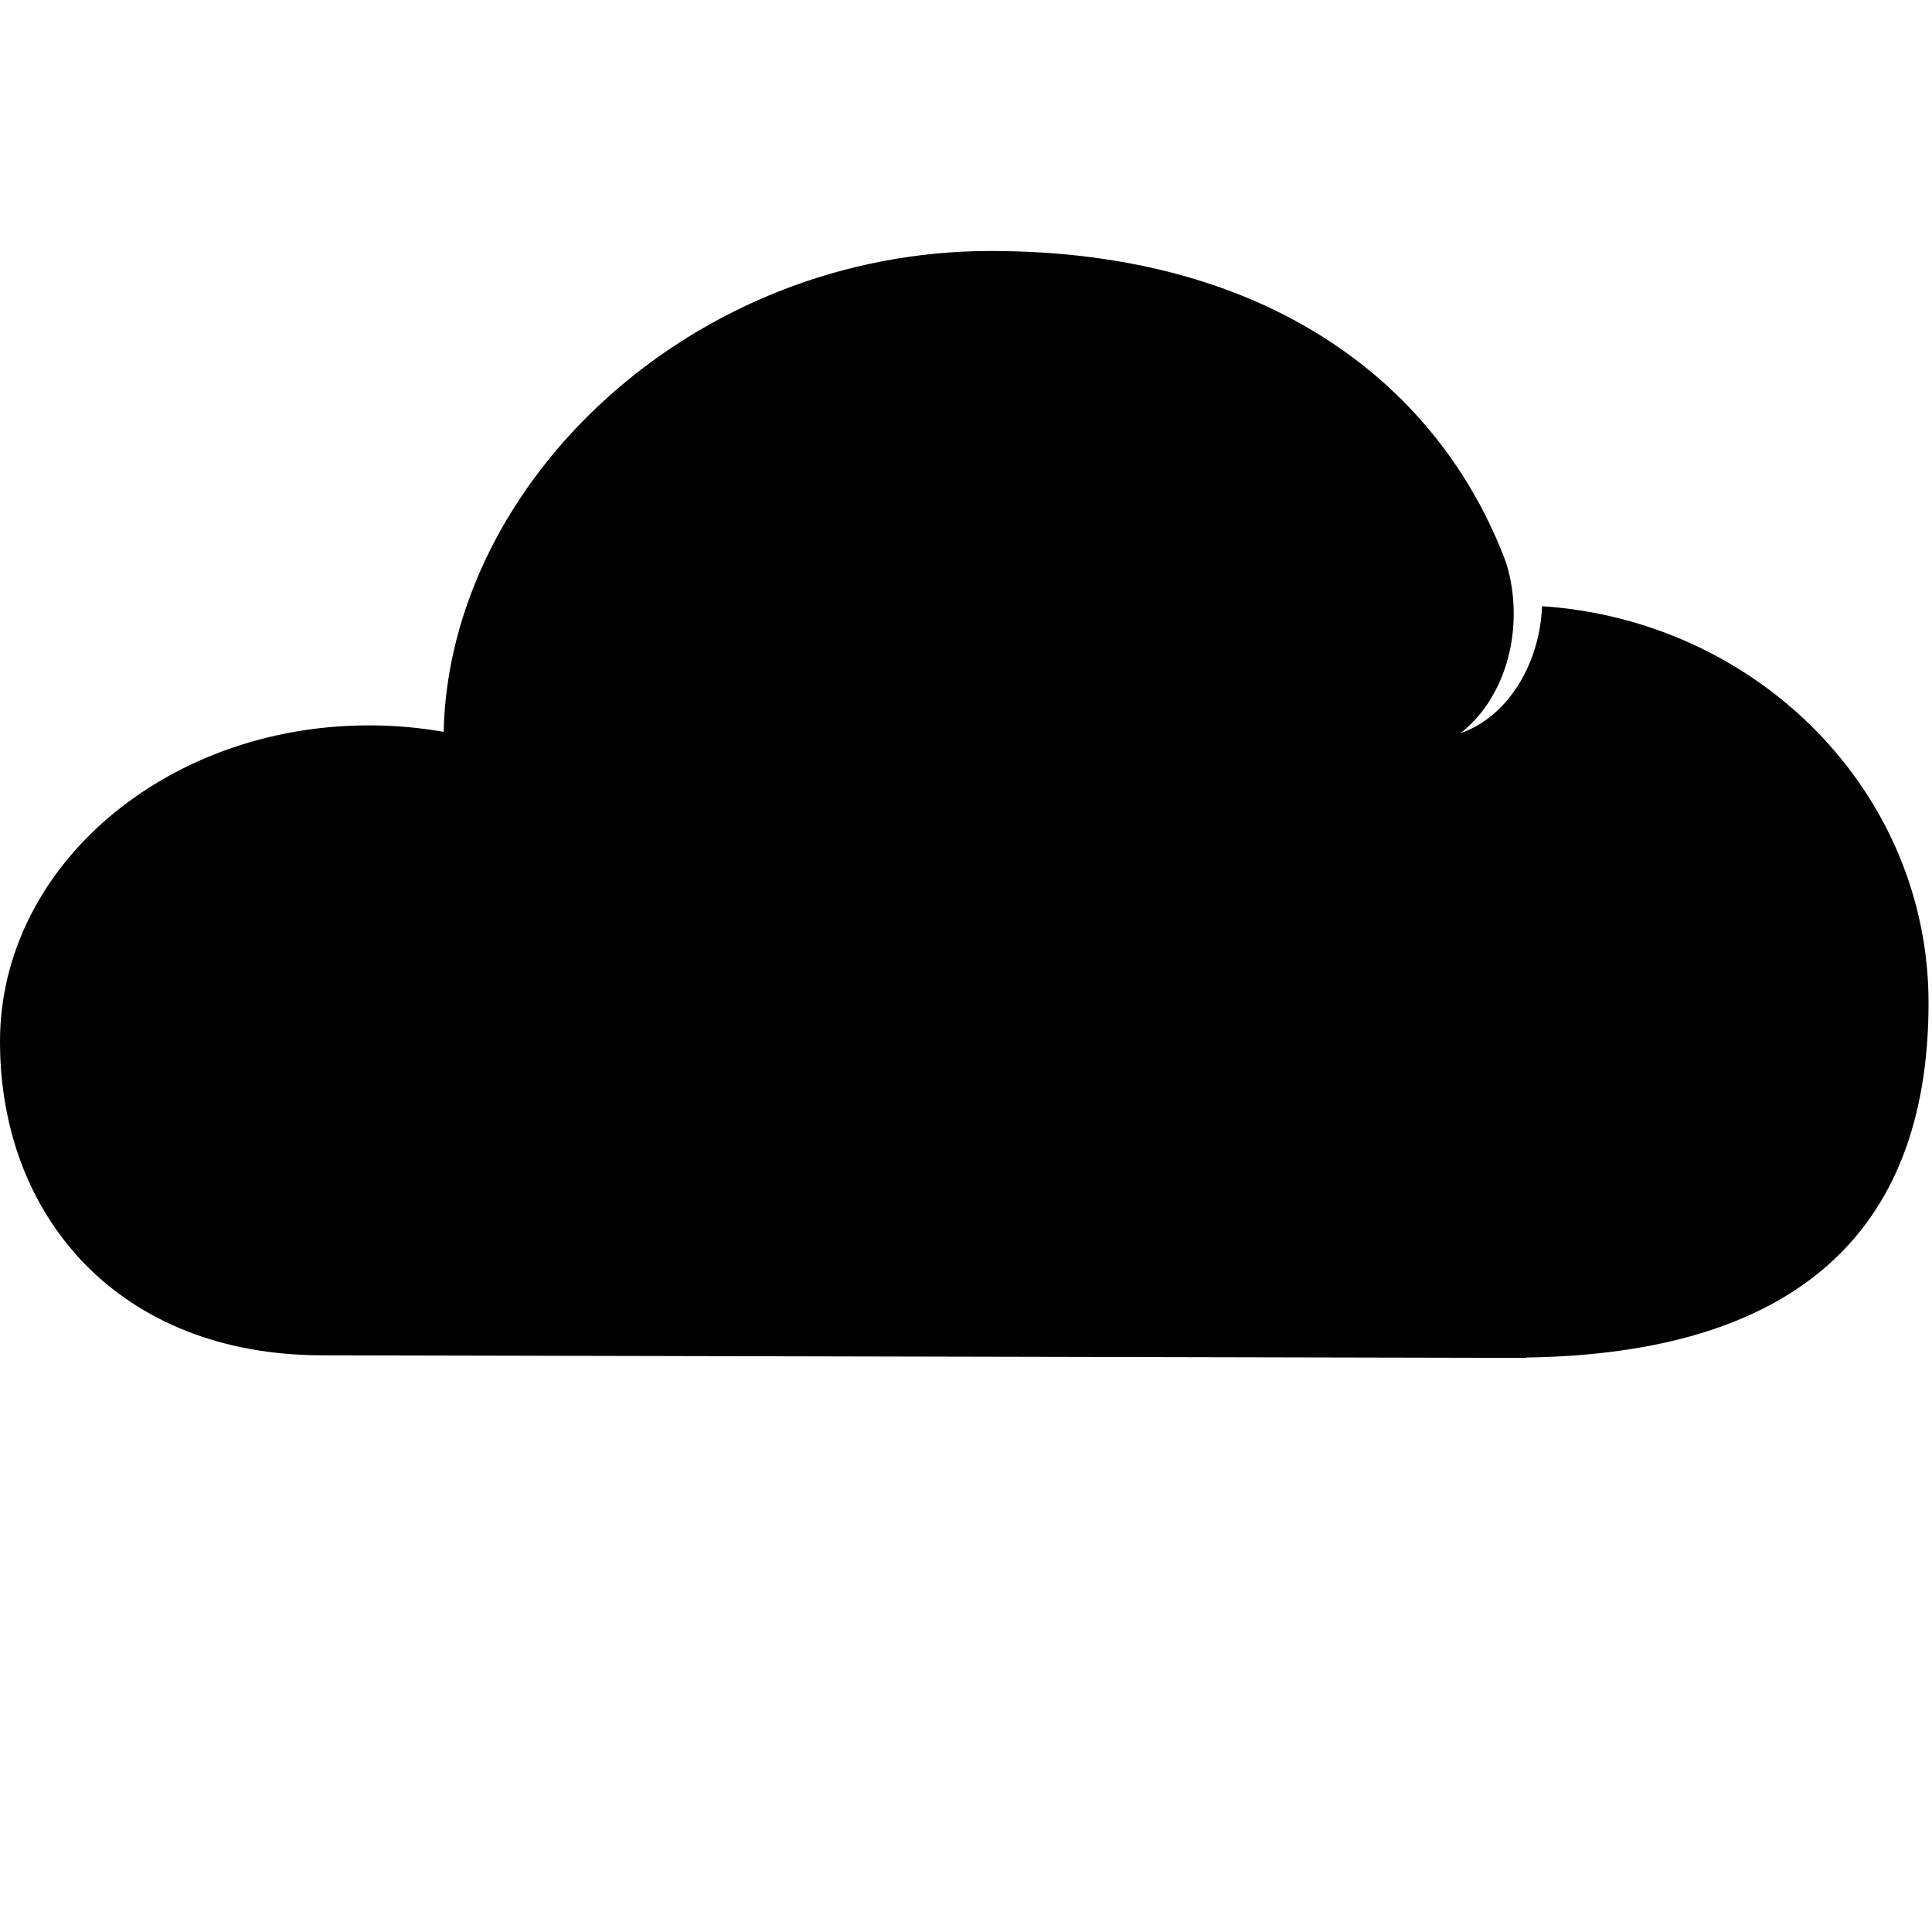 <svg xmlns="http://www.w3.org/2000/svg" xmlns:xlink="http://www.w3.org/1999/xlink" version="1.1" id="Capa_1" x="0px" y="0px" width="100px" height="100px" viewBox="0 0 100 100" enable-background="new 0 0 100 100" xml:space="preserve">
<path d="M79.819,31.377c-0.146,3.156-1.882,5.77-4.226,6.573c1.652-1.278,2.756-3.564,2.756-6.182c0-0.962-0.142-1.843-0.401-2.665  c-3.407-9.097-12.158-16.112-26.673-16.112c-15.459,0-28.016,11.951-28.313,24.89c-1.248-0.22-2.541-0.336-3.865-0.336  C8.55,37.546,0,44.875,0,53.914C0,62.956,6.139,70.15,16.687,70.15l61.585,0.133c0.015,0,0.029,0.001,0.044,0.001  c0.017,0,0.033-0.001,0.05-0.001l0.646,0.001l0.004-0.019c13.504-0.201,20.805-6.133,20.805-18.356  C99.821,41.008,90.989,32.121,79.819,31.377z"/>
</svg>
